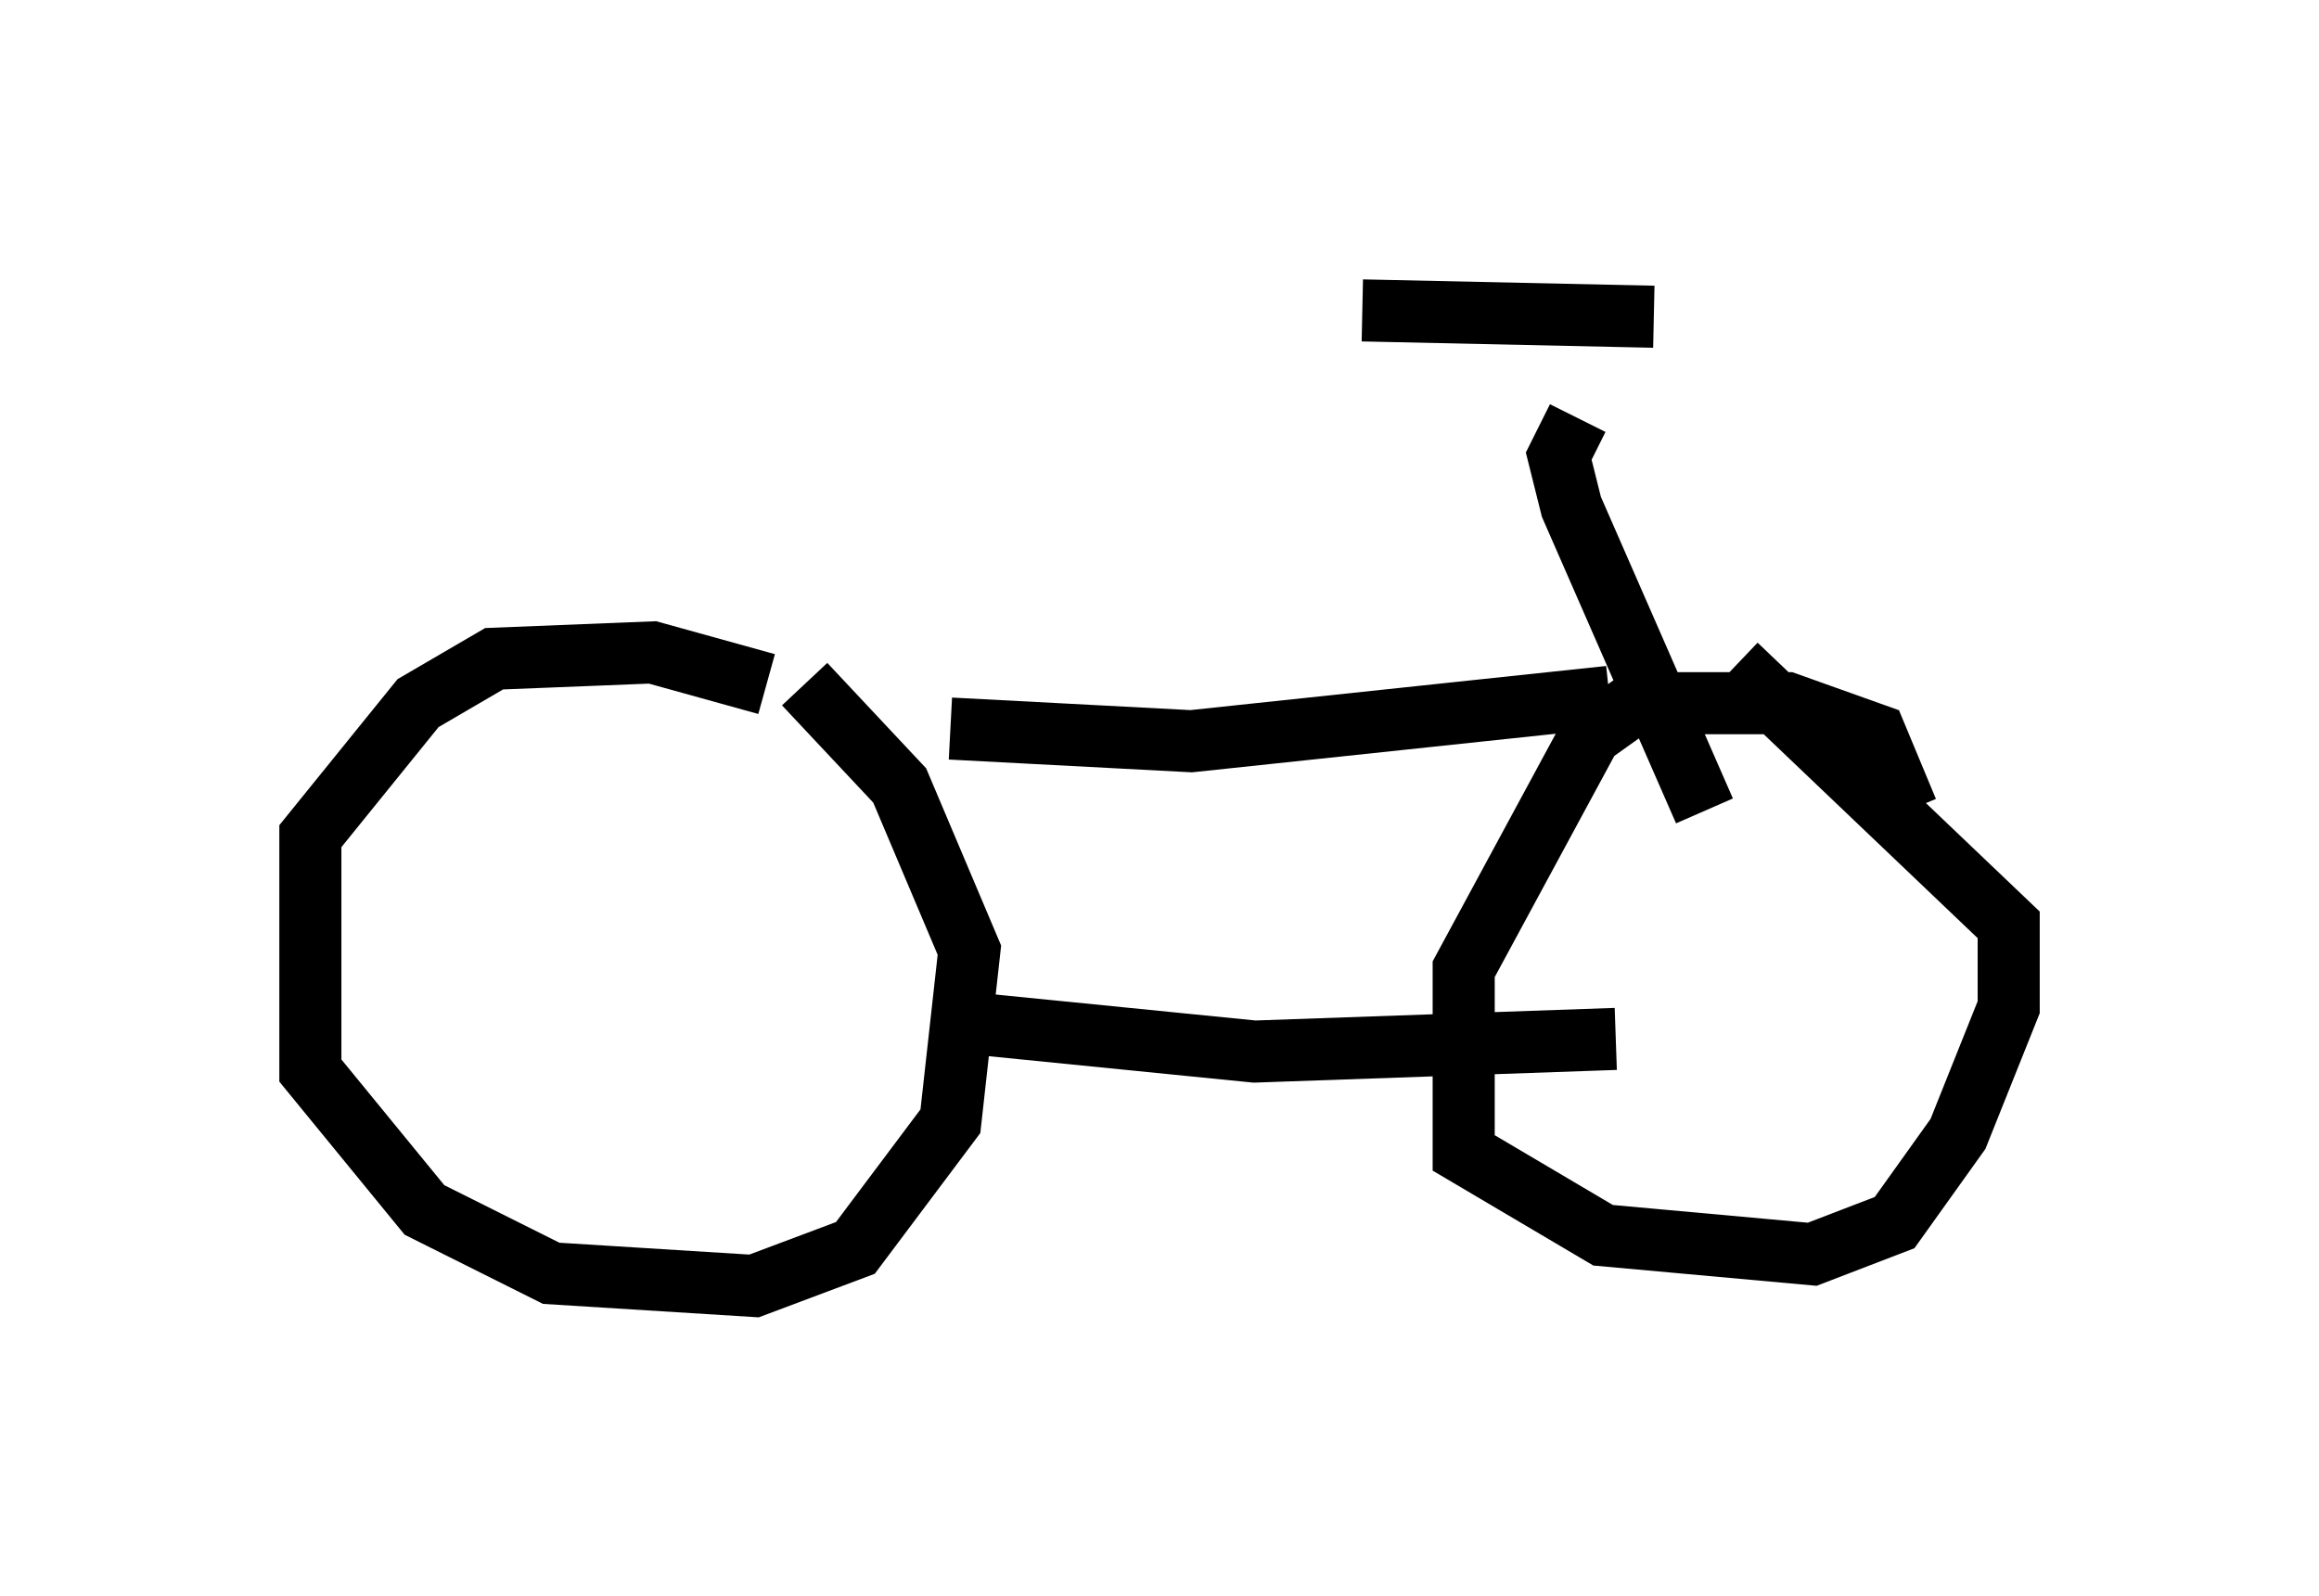 <?xml version="1.0" encoding="utf-8" ?>
<svg baseProfile="full" height="25.721" version="1.1" width="37.359" xmlns="http://www.w3.org/2000/svg" xmlns:ev="http://www.w3.org/2001/xml-events" xmlns:xlink="http://www.w3.org/1999/xlink"><defs /><rect fill="white" height="25.721" width="37.359" x="0" y="0" /><path d="M13.269, 12.044 m-0.919, -1.021 l-1.838, -0.51 -2.552, 0.102 l-1.225, 0.715 -1.735, 2.144 l0.0, 3.777 1.838, 2.246 l2.042, 1.021 3.267, 0.204 l1.633, -0.613 1.531, -2.042 l0.306, -2.756 -1.123, -2.654 l-1.531, -1.633 m17.763, 2.042 l-0.51, -1.225 -1.429, -0.51 l-2.45, 0.0 -0.715, 0.51 l-2.042, 3.777 0.0, 2.96 l2.246, 1.327 3.369, 0.306 l1.327, -0.51 1.021, -1.429 l0.817, -2.042 0.0, -1.327 l-4.39, -4.185 m-12.863, 5.717 l5.104, 0.51 5.819, -0.204 m-0.613, -10.004 l-0.306, 0.613 0.204, 0.817 l2.144, 4.9 m-12.148, -1.327 l3.879, 0.204 6.738, -0.715 m-3.981, -6.227 l4.696, 0.102 " fill="none" stroke="black" stroke-width="1" /></svg>